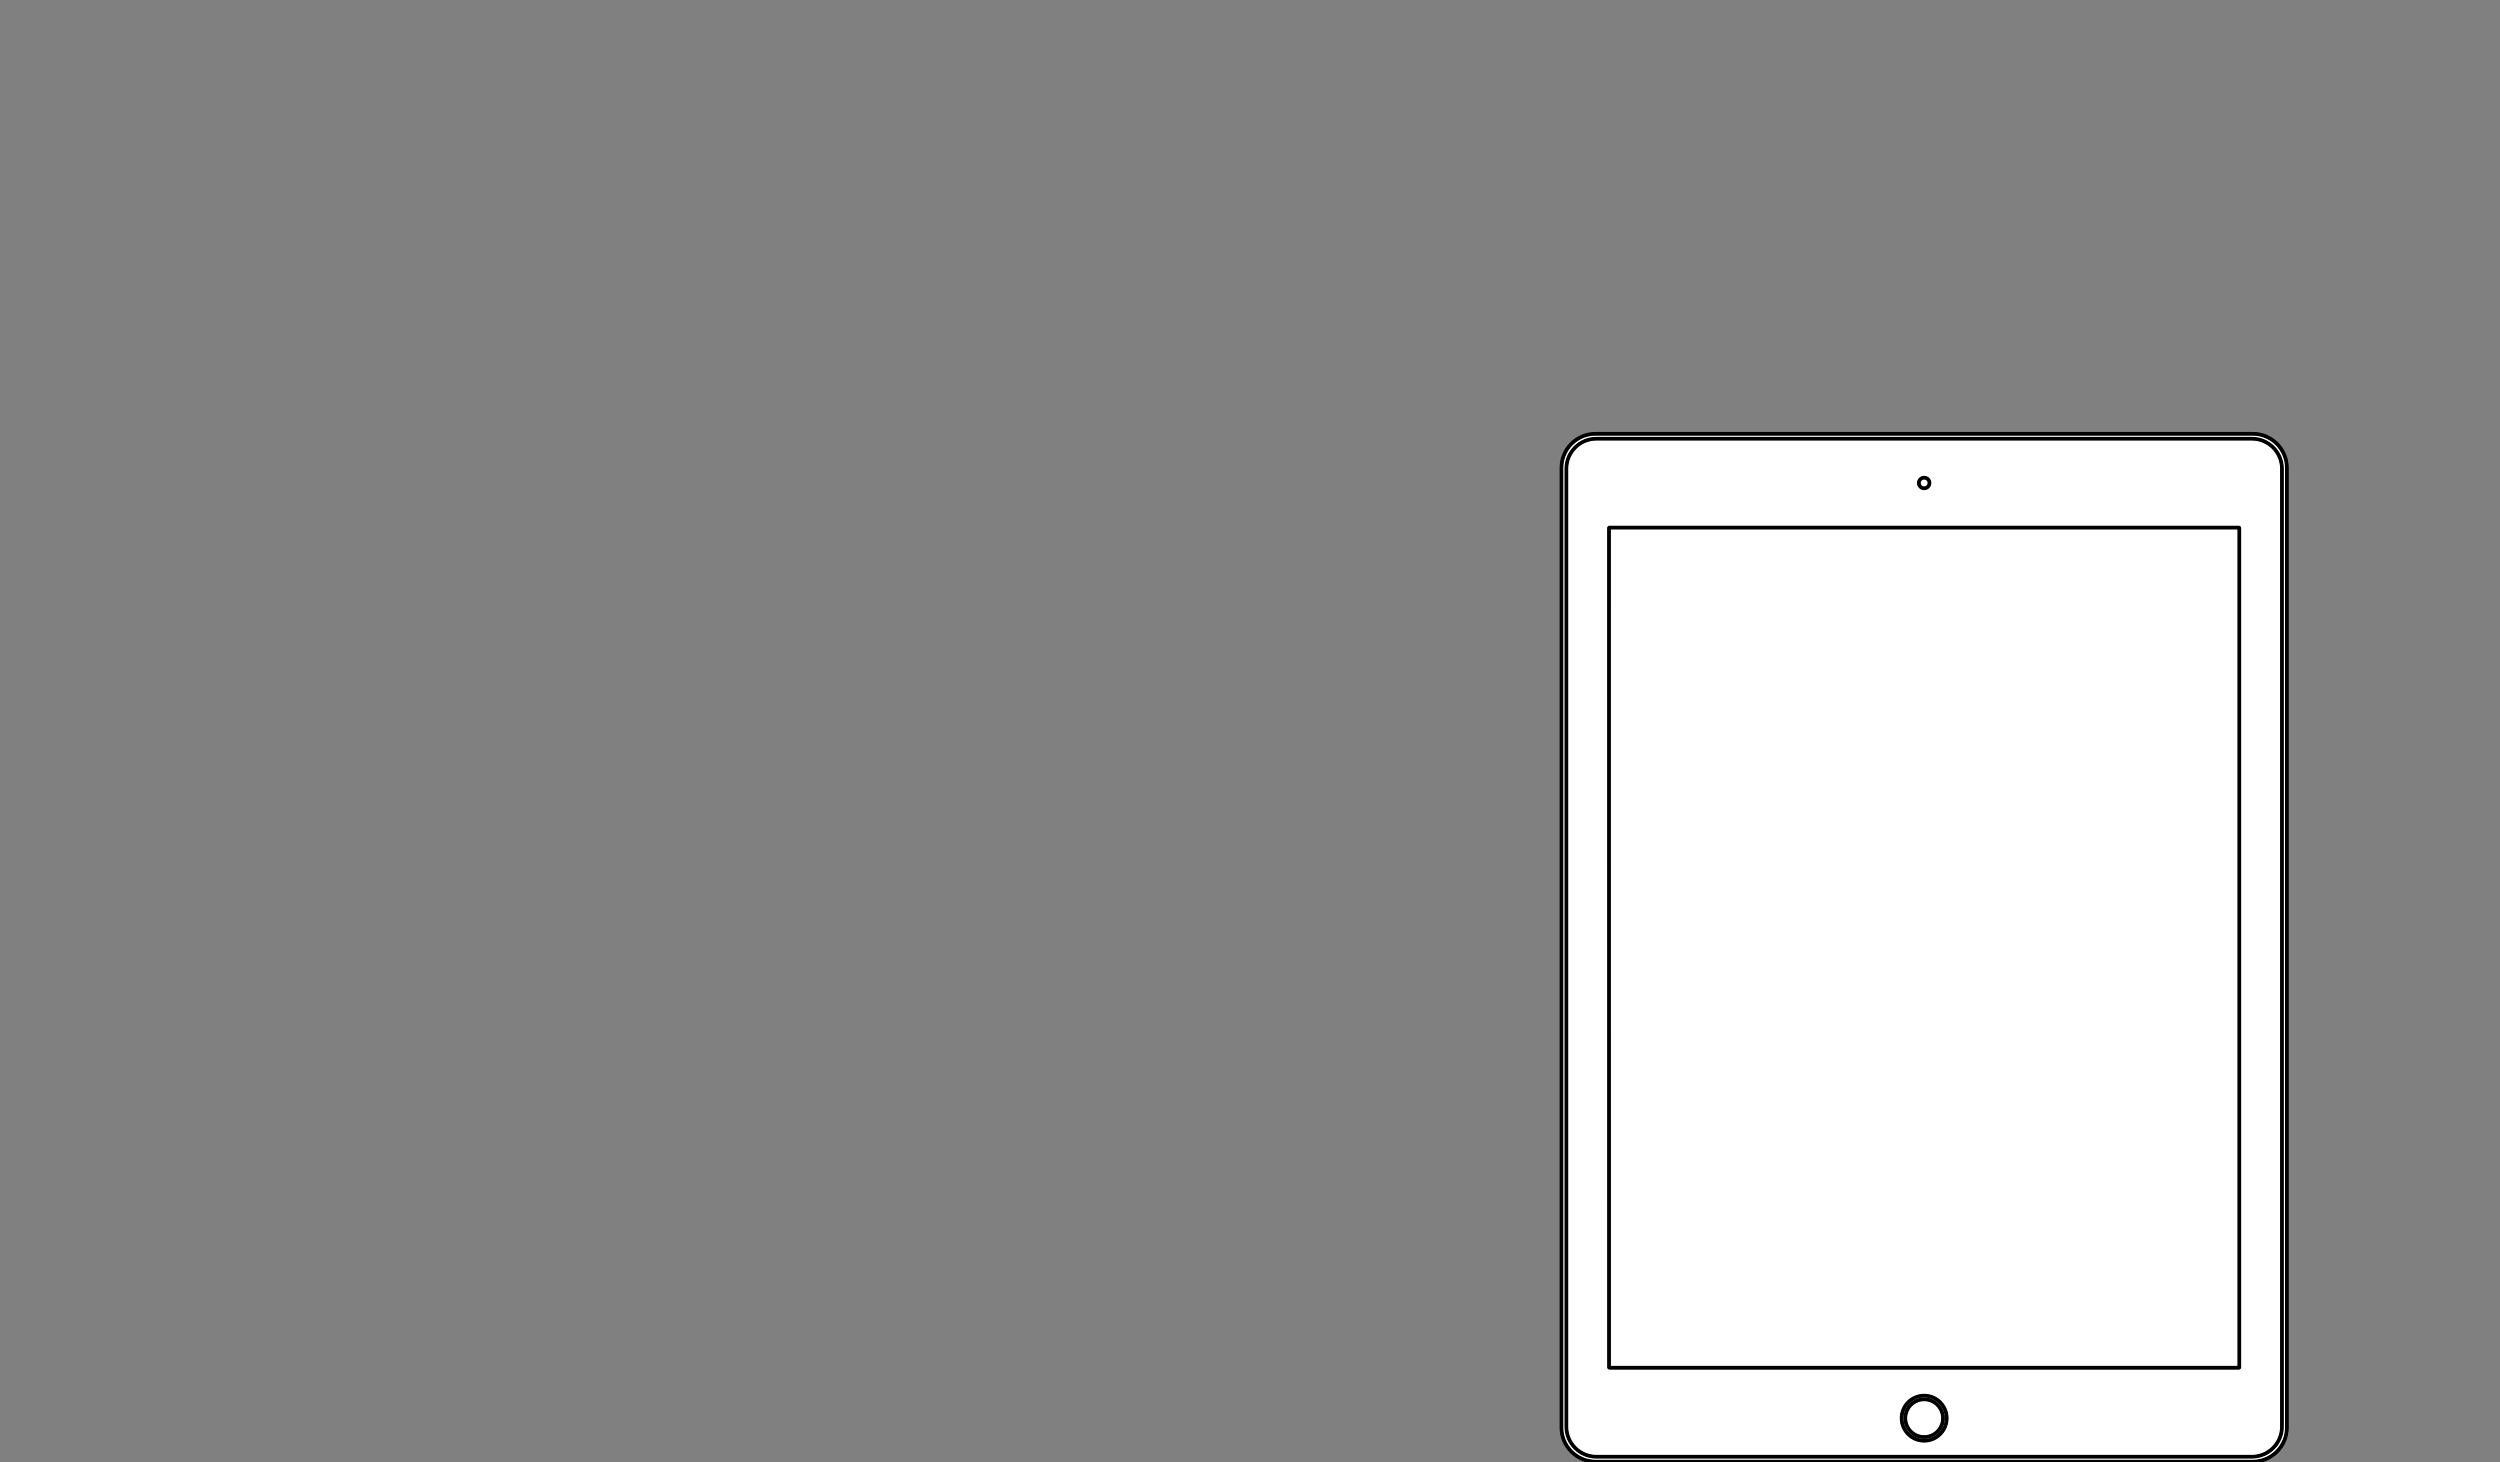 <?xml version="1.0" encoding="utf-8"?>
<!-- Generator: Adobe Illustrator 21.0.0, SVG Export Plug-In . SVG Version: 6.00 Build 0)  -->
<svg version="1.1" id="Layer_1" xmlns="http://www.w3.org/2000/svg" xmlns:xlink="http://www.w3.org/1999/xlink" x="0px" y="0px"
	 viewBox="0 0 6100.2 3567.5" style="enable-background:new 0 0 6100.2 3567.5;" xml:space="preserve">
<rect x="0" y="0" width="6100.2" height="3567.5" fill="#808080" stroke="none"/>
<style type="text/css">
	.st0{fill:#FFFFFF;}
	.st1{fill:#231F20;}
</style>
<g>
	<g>
		<g>
			<path class="st0" d="M3893.1,3566.5c-45.8,0-83-37.2-83-83v-2342c0-45.8,37.2-83,83-83h1604c45.8,0,83,37.2,83,83v2342
				c0,45.8-37.2,83-83,83H3893.1z"/>
			<path d="M5497.1,3570h-1604c-47.7,0-86.5-38.8-86.5-86.5v-2342c0-47.7,38.8-86.5,86.5-86.5h1604c47.7,0,86.5,38.8,86.5,86.5v2342
				C5583.6,3531.2,5544.8,3570,5497.1,3570z M3893.1,1062c-43.8,0-79.5,35.7-79.5,79.5v2342c0,43.8,35.7,79.5,79.5,79.5h1604
				c43.8,0,79.5-35.7,79.5-79.5v-2342c0-43.8-35.7-79.5-79.5-79.5H3893.1z"/>
		</g>
		<g>
			<path class="st1" d="M5497.1,1059.5c45.2,0,82,36.8,82,82v2342c0,45.2-36.8,82-82,82h-1604c-45.2,0-82-36.8-82-82v-2342
				c0-45.2,36.8-82,82-82H5497.1 M5497.1,1057.5h-1604c-46.4,0-84,37.6-84,84v2342c0,46.4,37.6,84,84,84h1604c46.4,0,84-37.6,84-84
				v-2342C5581.1,1095.1,5543.5,1057.5,5497.1,1057.5L5497.1,1057.5z"/>
			<path d="M5497.1,3571h-1604c-48.2,0-87.5-39.3-87.5-87.5v-2342c0-48.2,39.3-87.5,87.5-87.5h1604c48.2,0,87.5,39.3,87.5,87.5v2342
				C5584.6,3531.8,5545.4,3571,5497.1,3571z M3893.1,1063c-43.3,0-78.5,35.2-78.5,78.5v2342c0,43.3,35.2,78.5,78.5,78.5h1604
				c43.3,0,78.5-35.2,78.5-78.5v-2342c0-43.3-35.2-78.5-78.5-78.5H3893.1z"/>
		</g>
	</g>
	<g>
		<g>
			<path class="st0" d="M3895.1,3554.5c-40.3,0-73-32.7-73-73v-2338c0-40.3,32.7-73,73-73h1600c40.3,0,73,32.7,73,73v2338
				c0,40.3-32.7,73-73,73H3895.1z"/>
			<path d="M5495.1,3558h-1600c-42.2,0-76.5-34.3-76.5-76.5v-2338c0-42.2,34.3-76.5,76.5-76.5h1600c42.2,0,76.5,34.3,76.5,76.5v2338
				C5571.6,3523.7,5537.3,3558,5495.1,3558z M3895.1,1074c-38.3,0-69.5,31.2-69.5,69.5v2338c0,38.3,31.2,69.5,69.5,69.5h1600
				c38.3,0,69.5-31.2,69.5-69.5v-2338c0-38.3-31.2-69.5-69.5-69.5H3895.1z"/>
		</g>
		<g>
			<path class="st1" d="M5495.1,1071.5c39.7,0,72,32.3,72,72v2338c0,39.7-32.3,72-72,72h-1600c-39.7,0-72-32.3-72-72v-2338
				c0-39.7,32.3-72,72-72H5495.1 M5495.1,1069.5h-1600c-40.9,0-74,33.1-74,74v2338c0,40.9,33.1,74,74,74h1600c40.9,0,74-33.1,74-74
				v-2338C5569.1,1102.6,5536,1069.5,5495.1,1069.5L5495.1,1069.5z"/>
			<path d="M5495.1,3559h-1600c-42.7,0-77.5-34.8-77.5-77.5v-2338c0-42.7,34.8-77.5,77.5-77.5h1600c42.7,0,77.5,34.8,77.5,77.5v2338
				C5572.6,3524.3,5537.8,3559,5495.1,3559z M3895.1,1075c-37.8,0-68.5,30.7-68.5,68.5v2338c0,37.8,30.7,68.5,68.5,68.5h1600
				c37.8,0,68.5-30.7,68.5-68.5v-2338c0-37.8-30.7-68.5-68.5-68.5H3895.1z"/>
		</g>
	</g>
	<g>
		<g>
			<path class="st0" d="M3927.2,3337.4c-0.6,0-1-0.4-1-1l-0.1-2048c0-0.3,0.1-0.5,0.3-0.7s0.4-0.3,0.7-0.3h1536c0.6,0,1,0.4,1,1
				v2048c0,0.6-0.4,1-1,1H3927.2z"/>
			<path d="M5463.1,3340.9H3927.2c-2.5,0-4.5-2-4.5-4.5l-0.1-2048c0-0.8,0.2-2.1,1.3-3.2c1.1-1.1,2.3-1.3,3.2-1.3h1536
				c2.5,0,4.5,2,4.5,4.5v2048C5467.6,3338.9,5465.6,3340.9,5463.1,3340.9z M3929.7,3333.9h1530.9v-2043h-1531L3929.7,3333.9z"/>
		</g>
		<g>
			<path class="st1" d="M5463.1,1288.4v2048H3927.2l-0.1-2048L5463.1,1288.4 M5463.1,1286.4h-1536c-0.5,0-1,0.2-1.4,0.6
				s-0.6,0.9-0.6,1.4l0.1,2048c0,1.1,0.9,2,2,2h1535.9c1.1,0,2-0.9,2-2v-2048C5465.1,1287.3,5464.2,1286.4,5463.1,1286.4
				L5463.1,1286.4z"/>
			<path d="M5463.1,3341.9H3927.2c-3,0-5.5-2.5-5.5-5.5l-0.1-2048c0-1.4,0.6-2.8,1.6-3.9c1.1-1.1,2.4-1.6,3.9-1.6h1536
				c3,0,5.5,2.5,5.5,5.5v2048C5468.6,3339.5,5466.1,3341.9,5463.1,3341.9z M3930.7,3332.9h1528.9v-2041h-1529L3930.7,3332.9z"/>
		</g>
	</g>
	<g>
		<g>
			<path class="st0" d="M4695.1,3515.5c-30.3,0-55-24.7-55-55s24.7-55,55-55s55,24.7,55,55S4725.4,3515.5,4695.1,3515.5z"/>
			<path d="M4695.1,3519c-32.3,0-58.5-26.2-58.5-58.5s26.2-58.5,58.5-58.5s58.5,26.2,58.5,58.5S4727.4,3519,4695.1,3519z
				 M4695.1,3409c-28.4,0-51.5,23.1-51.5,51.5s23.1,51.5,51.5,51.5s51.5-23.1,51.5-51.5S4723.5,3409,4695.1,3409z"/>
		</g>
		<g>
			<g>
				<path class="st1" d="M4695.1,3406.5c29.8,0,54,24.2,54,54s-24.2,54-54,54s-54-24.2-54-54S4665.3,3406.5,4695.1,3406.5
					 M4695.1,3404.5L4695.1,3404.5c-30.9,0-56,25.1-56,56l0,0c0,30.9,25.1,56,56,56l0,0c30.9,0,56-25.1,56-56l0,0
					C4751.1,3429.6,4726,3404.5,4695.1,3404.5L4695.1,3404.5z"/>
				<path d="M4695.1,3520c-32.8,0-59.5-26.7-59.5-59.5s26.7-59.5,59.5-59.5s59.5,26.7,59.5,59.5S4727.9,3520,4695.1,3520z
					 M4695.1,3410c-27.8,0-50.5,22.7-50.5,50.5s22.7,50.5,50.5,50.5s50.5-22.7,50.5-50.5S4723,3410,4695.1,3410z"/>
			</g>
		</g>
	</g>
	<g>
		<g>
			<path class="st0" d="M4695.1,3506.5c-25.4,0-46-20.6-46-46s20.6-46,46-46s46,20.6,46,46S4720.4,3506.5,4695.1,3506.5
				L4695.1,3506.5z"/>
			<path d="M4695.1,3510c-27.3,0-49.5-22.2-49.5-49.5s22.2-49.5,49.5-49.5s49.5,22.2,49.5,49.5S4722.4,3510,4695.1,3510z
				 M4695.1,3418c-23.4,0-42.5,19.1-42.5,42.5s19.1,42.5,42.5,42.5s42.5-19.1,42.5-42.5S4718.5,3418,4695.1,3418z"/>
		</g>
		<g>
			<g>
				<path class="st1" d="M4695.1,3415.5c24.8,0,45,20.2,45,45s-20.2,45-45,45s-45-20.2-45-45S4670.3,3415.5,4695.1,3415.5
					L4695.1,3415.5 M4695.1,3413.5L4695.1,3413.5c-26,0-47,21-47,47l0,0c0,26,21,47,47,47l0,0c26,0,47-21,47-47l0,0
					C4742.1,3434.5,4721,3413.5,4695.1,3413.5L4695.1,3413.5z"/>
				<path d="M4695.1,3511c-27.8,0-50.5-22.7-50.5-50.5s22.7-50.5,50.5-50.5s50.5,22.7,50.5,50.5S4723,3511,4695.1,3511z
					 M4695.1,3419c-22.9,0-41.5,18.6-41.5,41.5s18.6,41.5,41.5,41.5s41.5-18.6,41.5-41.5S4718,3419,4695.1,3419z"/>
			</g>
		</g>
	</g>
	<g>
		<g>
			<path class="st0" d="M4695.1,1191.5c-7.2,0-13-5.8-13-13s5.8-13,13-13s13,5.8,13,13S4702.2,1191.5,4695.1,1191.5z"/>
			<path d="M4695.1,1195c-9.1,0-16.5-7.4-16.5-16.5s7.4-16.5,16.5-16.5s16.5,7.4,16.5,16.5S4704.2,1195,4695.1,1195z M4695.1,1169
				c-5.2,0-9.5,4.3-9.5,9.5s4.3,9.5,9.5,9.5s9.5-4.3,9.5-9.5S4700.3,1169,4695.1,1169z"/>
		</g>
		<g>
			<g>
				<path class="st1" d="M4695.1,1166.5c6.6,0,12,5.4,12,12s-5.4,12-12,12s-12-5.4-12-12S4688.5,1166.5,4695.1,1166.5
					 M4695.1,1164.5c-7.7,0-14,6.3-14,14s6.3,14,14,14s14-6.3,14-14S4702.8,1164.5,4695.1,1164.5L4695.1,1164.5z"/>
				<path d="M4695.1,1196c-9.6,0-17.5-7.9-17.5-17.5s7.9-17.5,17.5-17.5s17.5,7.9,17.5,17.5S4704.8,1196,4695.1,1196z M4695.1,1170
					c-4.7,0-8.5,3.8-8.5,8.5s3.8,8.5,8.5,8.5s8.5-3.8,8.5-8.5S4699.8,1170,4695.1,1170z"/>
			</g>
		</g>
	</g>
</g>
</svg>
